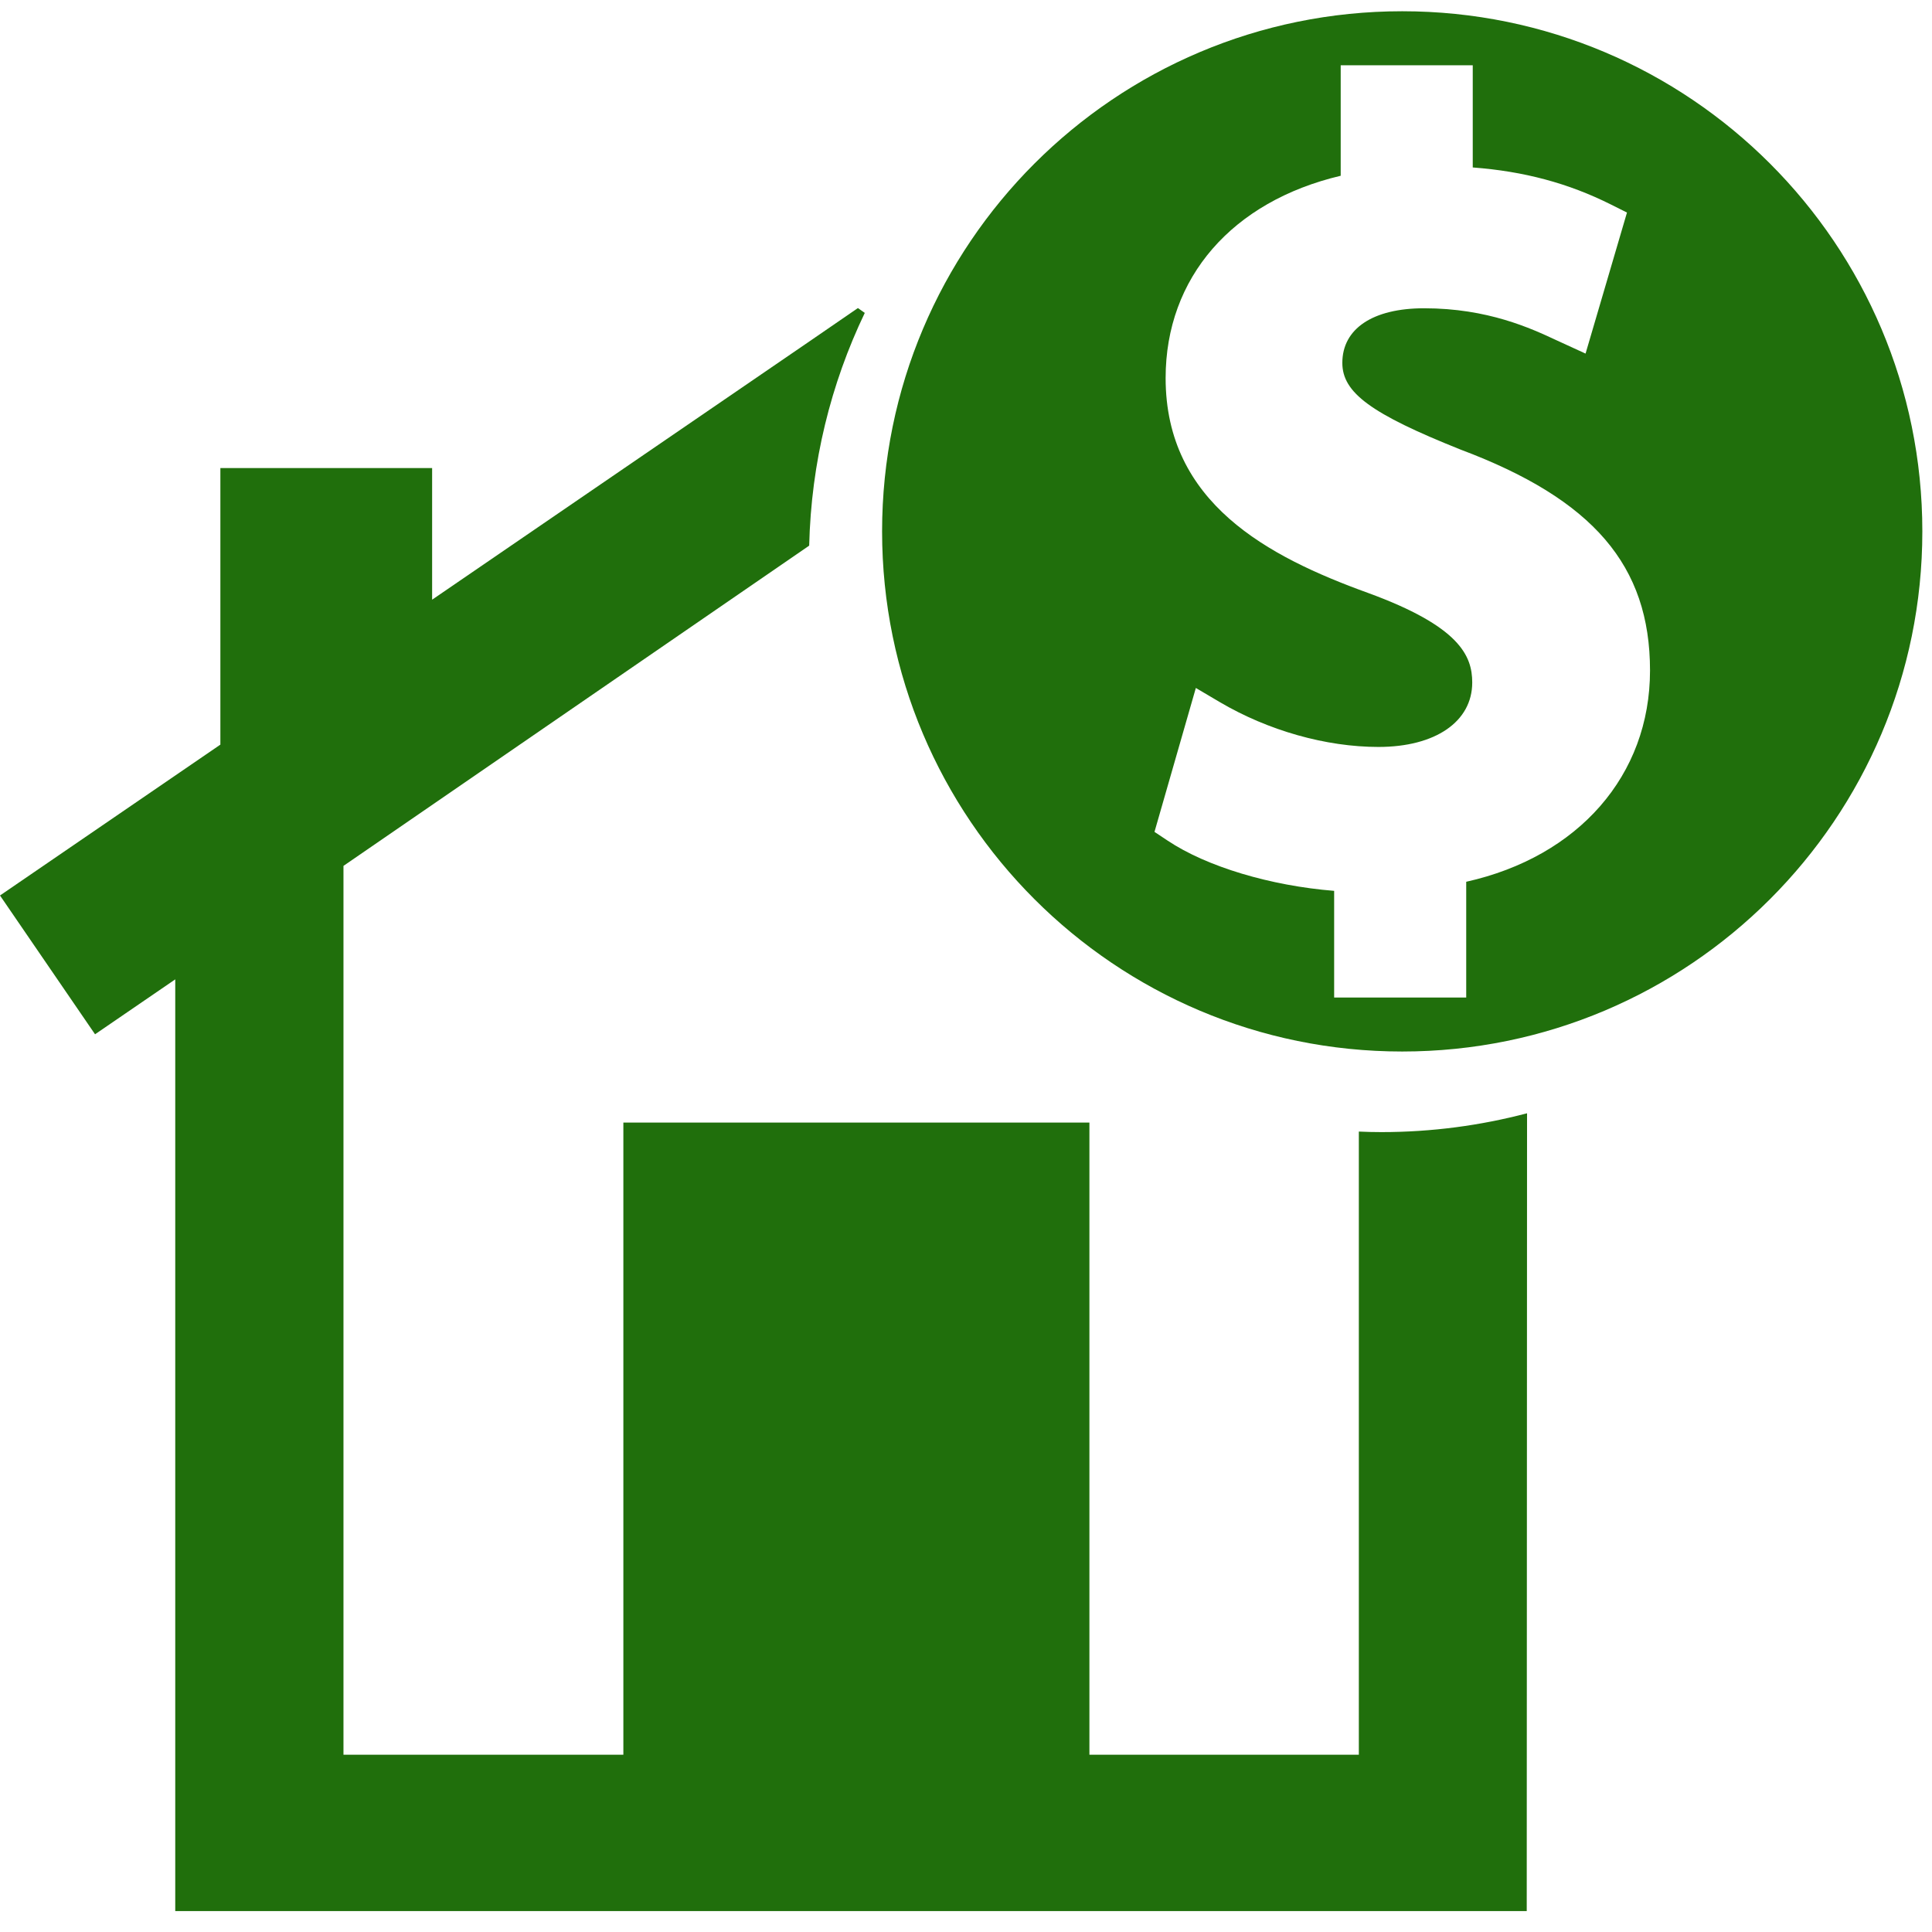 <svg width="123" height="123" viewBox="0 0 123 123" fill="none" xmlns="http://www.w3.org/2000/svg">
<g clip-path="url(#clip0_1033_2)">
<path d="M86.51 72.041V111.714H69.357V71.469H39.686V111.713H21.867V55.126L51.516 34.738C51.644 29.446 52.895 24.428 55.056 19.921L54.618 19.613L51.554 21.719L27.511 38.179V29.8H14.03V47.406L0 57.011L6.051 65.847L11.157 62.351V111.713V121.669H97.199L97.219 70.876C94.256 71.657 91.149 72.075 87.946 72.075C87.463 72.078 86.986 72.06 86.51 72.041Z" fill="#206F0C"/>
<path d="M89.271 0.716C70.984 0.716 56.158 15.542 56.158 33.83C56.158 52.119 70.984 66.944 89.271 66.944C107.56 66.944 122.385 52.118 122.385 33.829C122.386 15.542 107.561 0.716 89.271 0.716ZM93.346 56.138V63.506H84.938V56.716C80.884 56.39 76.831 55.182 74.334 53.516L73.5 52.961L76.133 43.799L77.654 44.697C80.732 46.511 84.416 47.554 87.758 47.554C91.384 47.554 93.729 45.943 93.729 43.451C93.729 41.746 92.922 39.875 87.083 37.744C80.721 35.441 74.209 32.014 74.209 24.069C74.209 17.672 78.448 12.82 85.355 11.19V4.155H93.762V10.661C97.027 10.906 99.85 11.664 102.558 13.02L103.581 13.532L100.944 22.511L99.116 21.673C97.477 20.907 94.727 19.626 90.664 19.626C87.405 19.626 85.459 20.924 85.459 23.104C85.459 25.001 87.284 26.342 92.975 28.618C101.426 31.788 105.048 36.001 105.048 42.691C105.046 49.367 100.492 54.543 93.346 56.138Z" fill="#206F0C"/>
</g>
<defs>
<clipPath id="clip0_1033_2">
<rect width="122.386" height="122.386" fill="white"/>
</clipPath>
</defs>
</svg>
